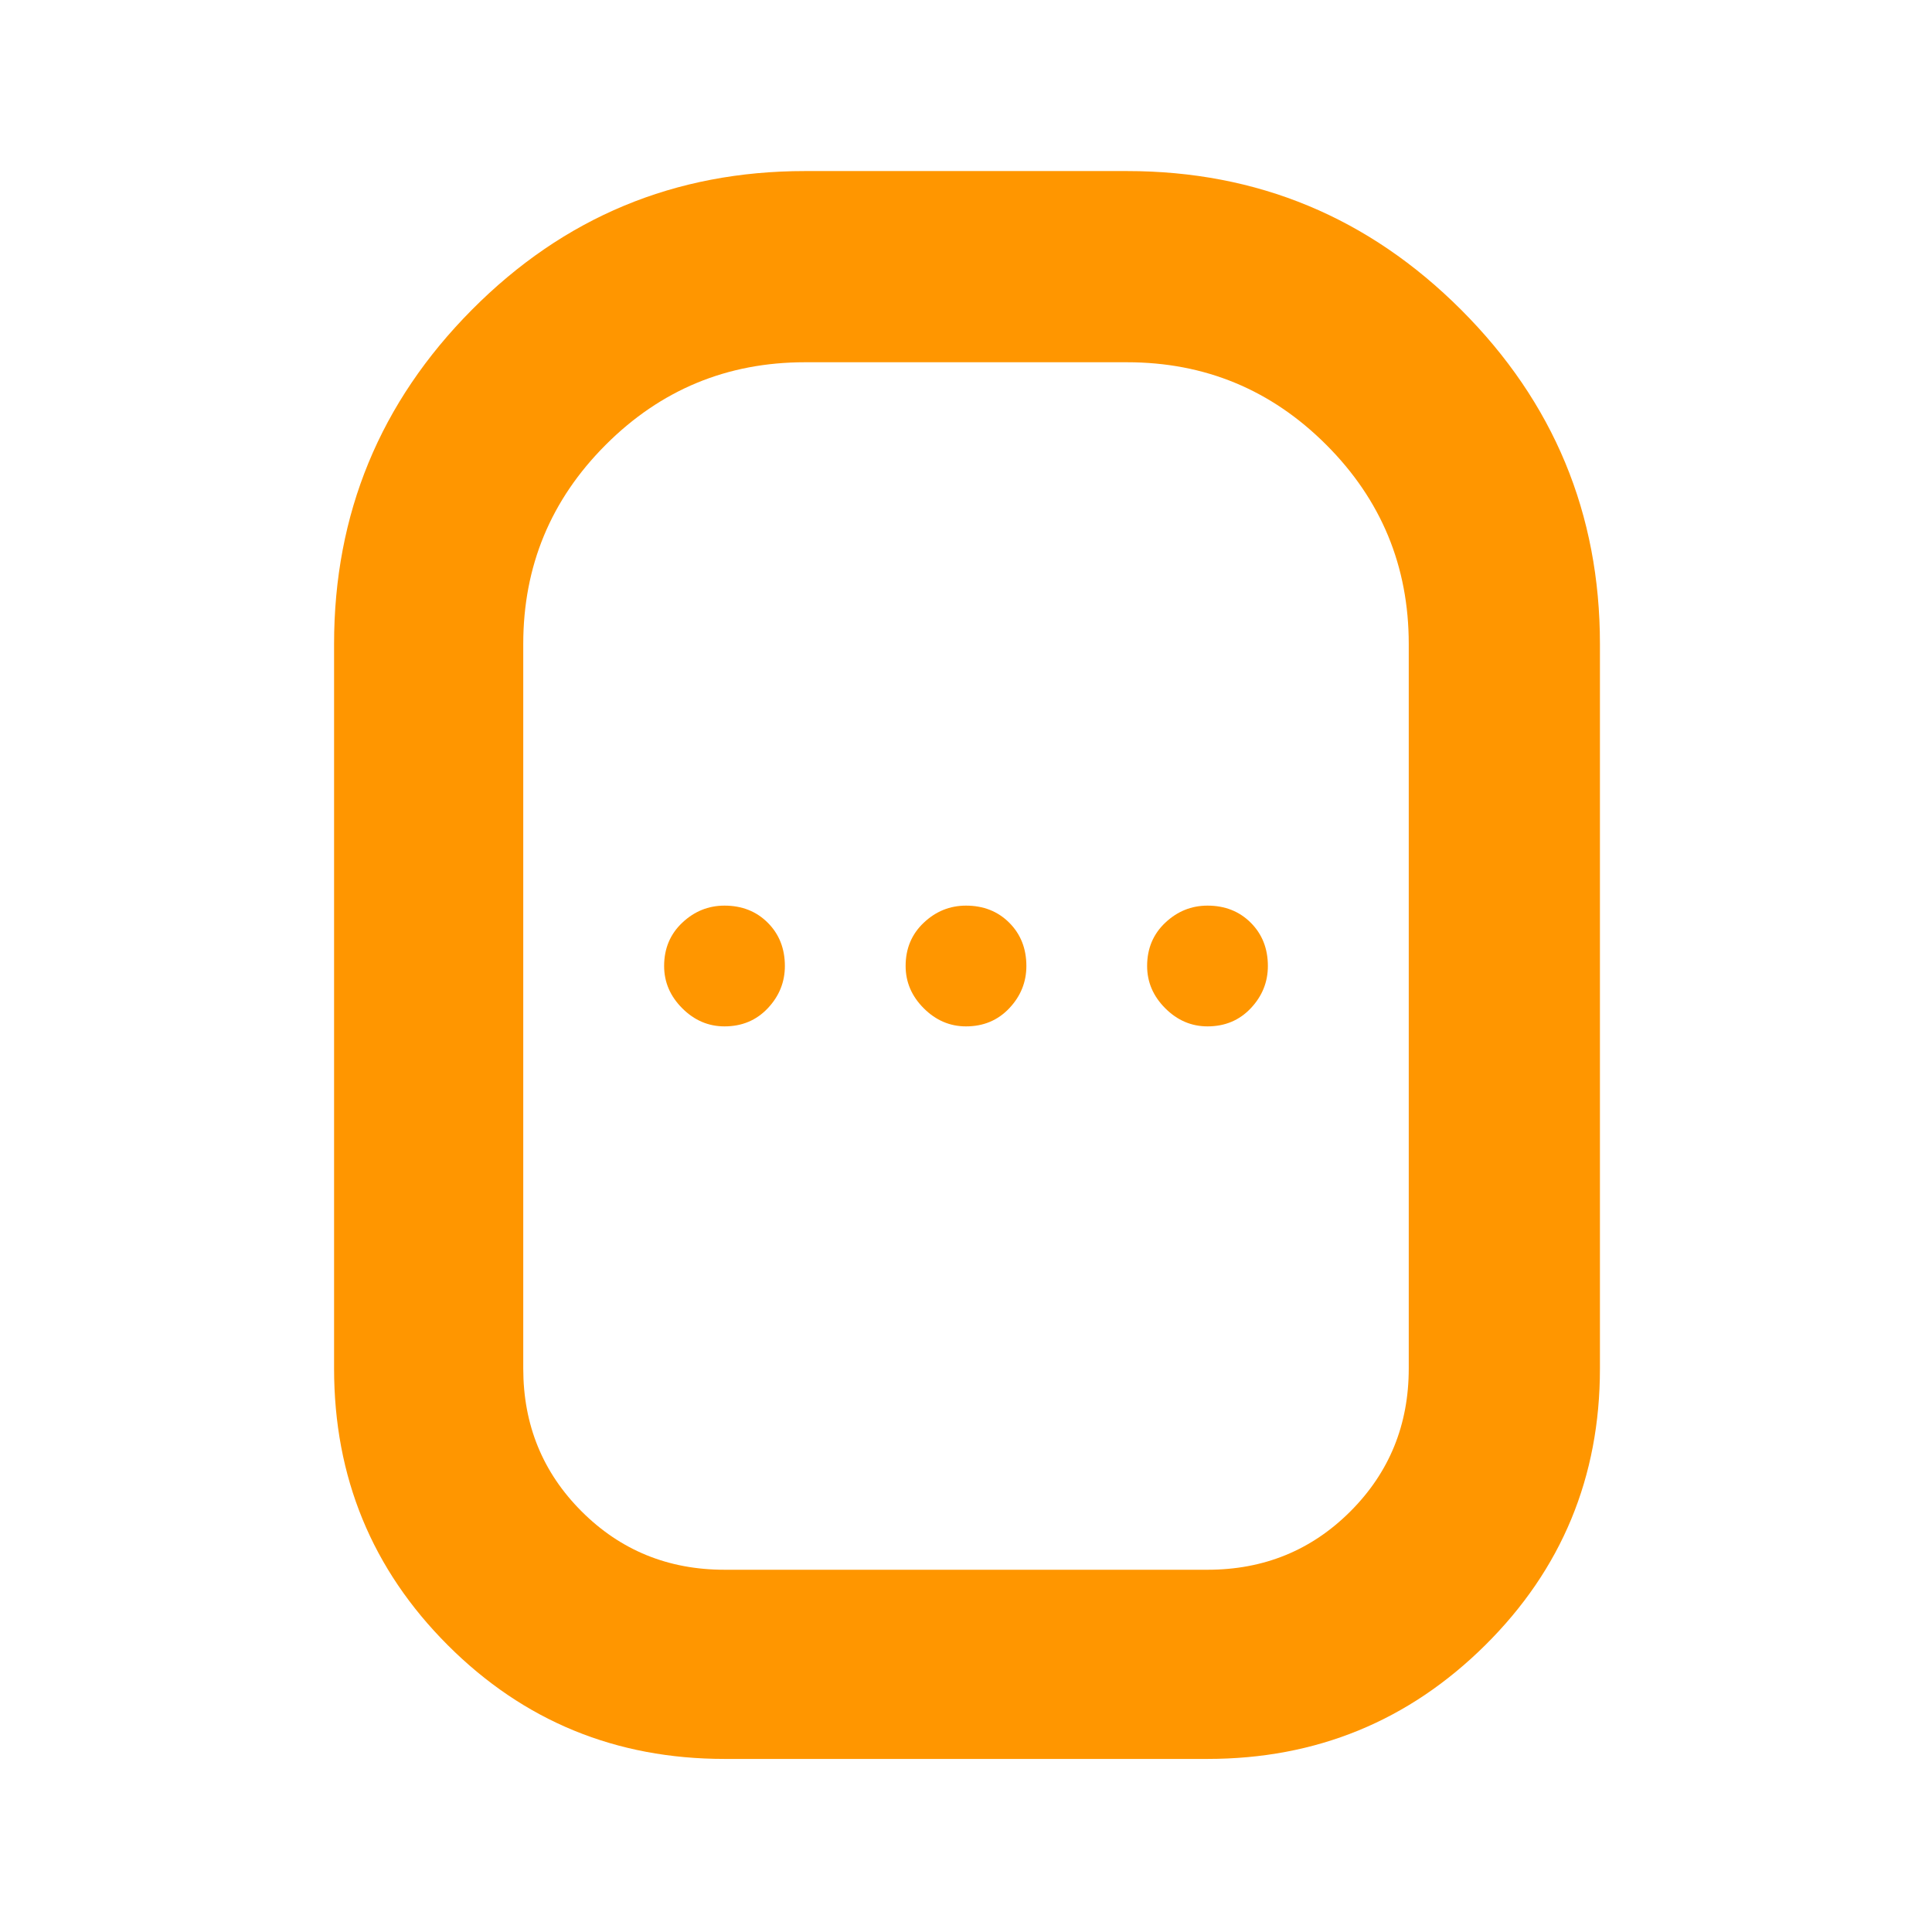 <svg xmlns="http://www.w3.org/2000/svg" height="48" viewBox="0 -960 960 960" width="48"><path fill="rgb(255, 150, 0)" d="M360-86q-80.98 0-137.49-56.51Q166-199.02 166-280v-360q0-97.09 68.46-166.05Q302.91-875 400-875h160q97.09 0 166.05 68.95Q795-737.09 795-640v360q0 80.98-57.01 137.49Q680.97-86 600-86H360Zm0-94h240q42 0 71-29t29-71v-360q0-58-41-99t-99-41H400q-58 0-99 41t-41 99v360q0 42 29 71t71 29Zm0-270q13 0 21.5-9t8.5-21q0-13-8.5-21.5T360-510q-12 0-21 8.5t-9 21.5q0 12 9 21t21 9Zm120 0q13 0 21.5-9t8.5-21q0-13-8.5-21.5T480-510q-12 0-21 8.5t-9 21.5q0 12 9 21t21 9Zm120 0q13 0 21.5-9t8.5-21q0-13-8.5-21.5T600-510q-12 0-21 8.5t-9 21.5q0 12 9 21t21 9Zm-120-30Z"/></svg>